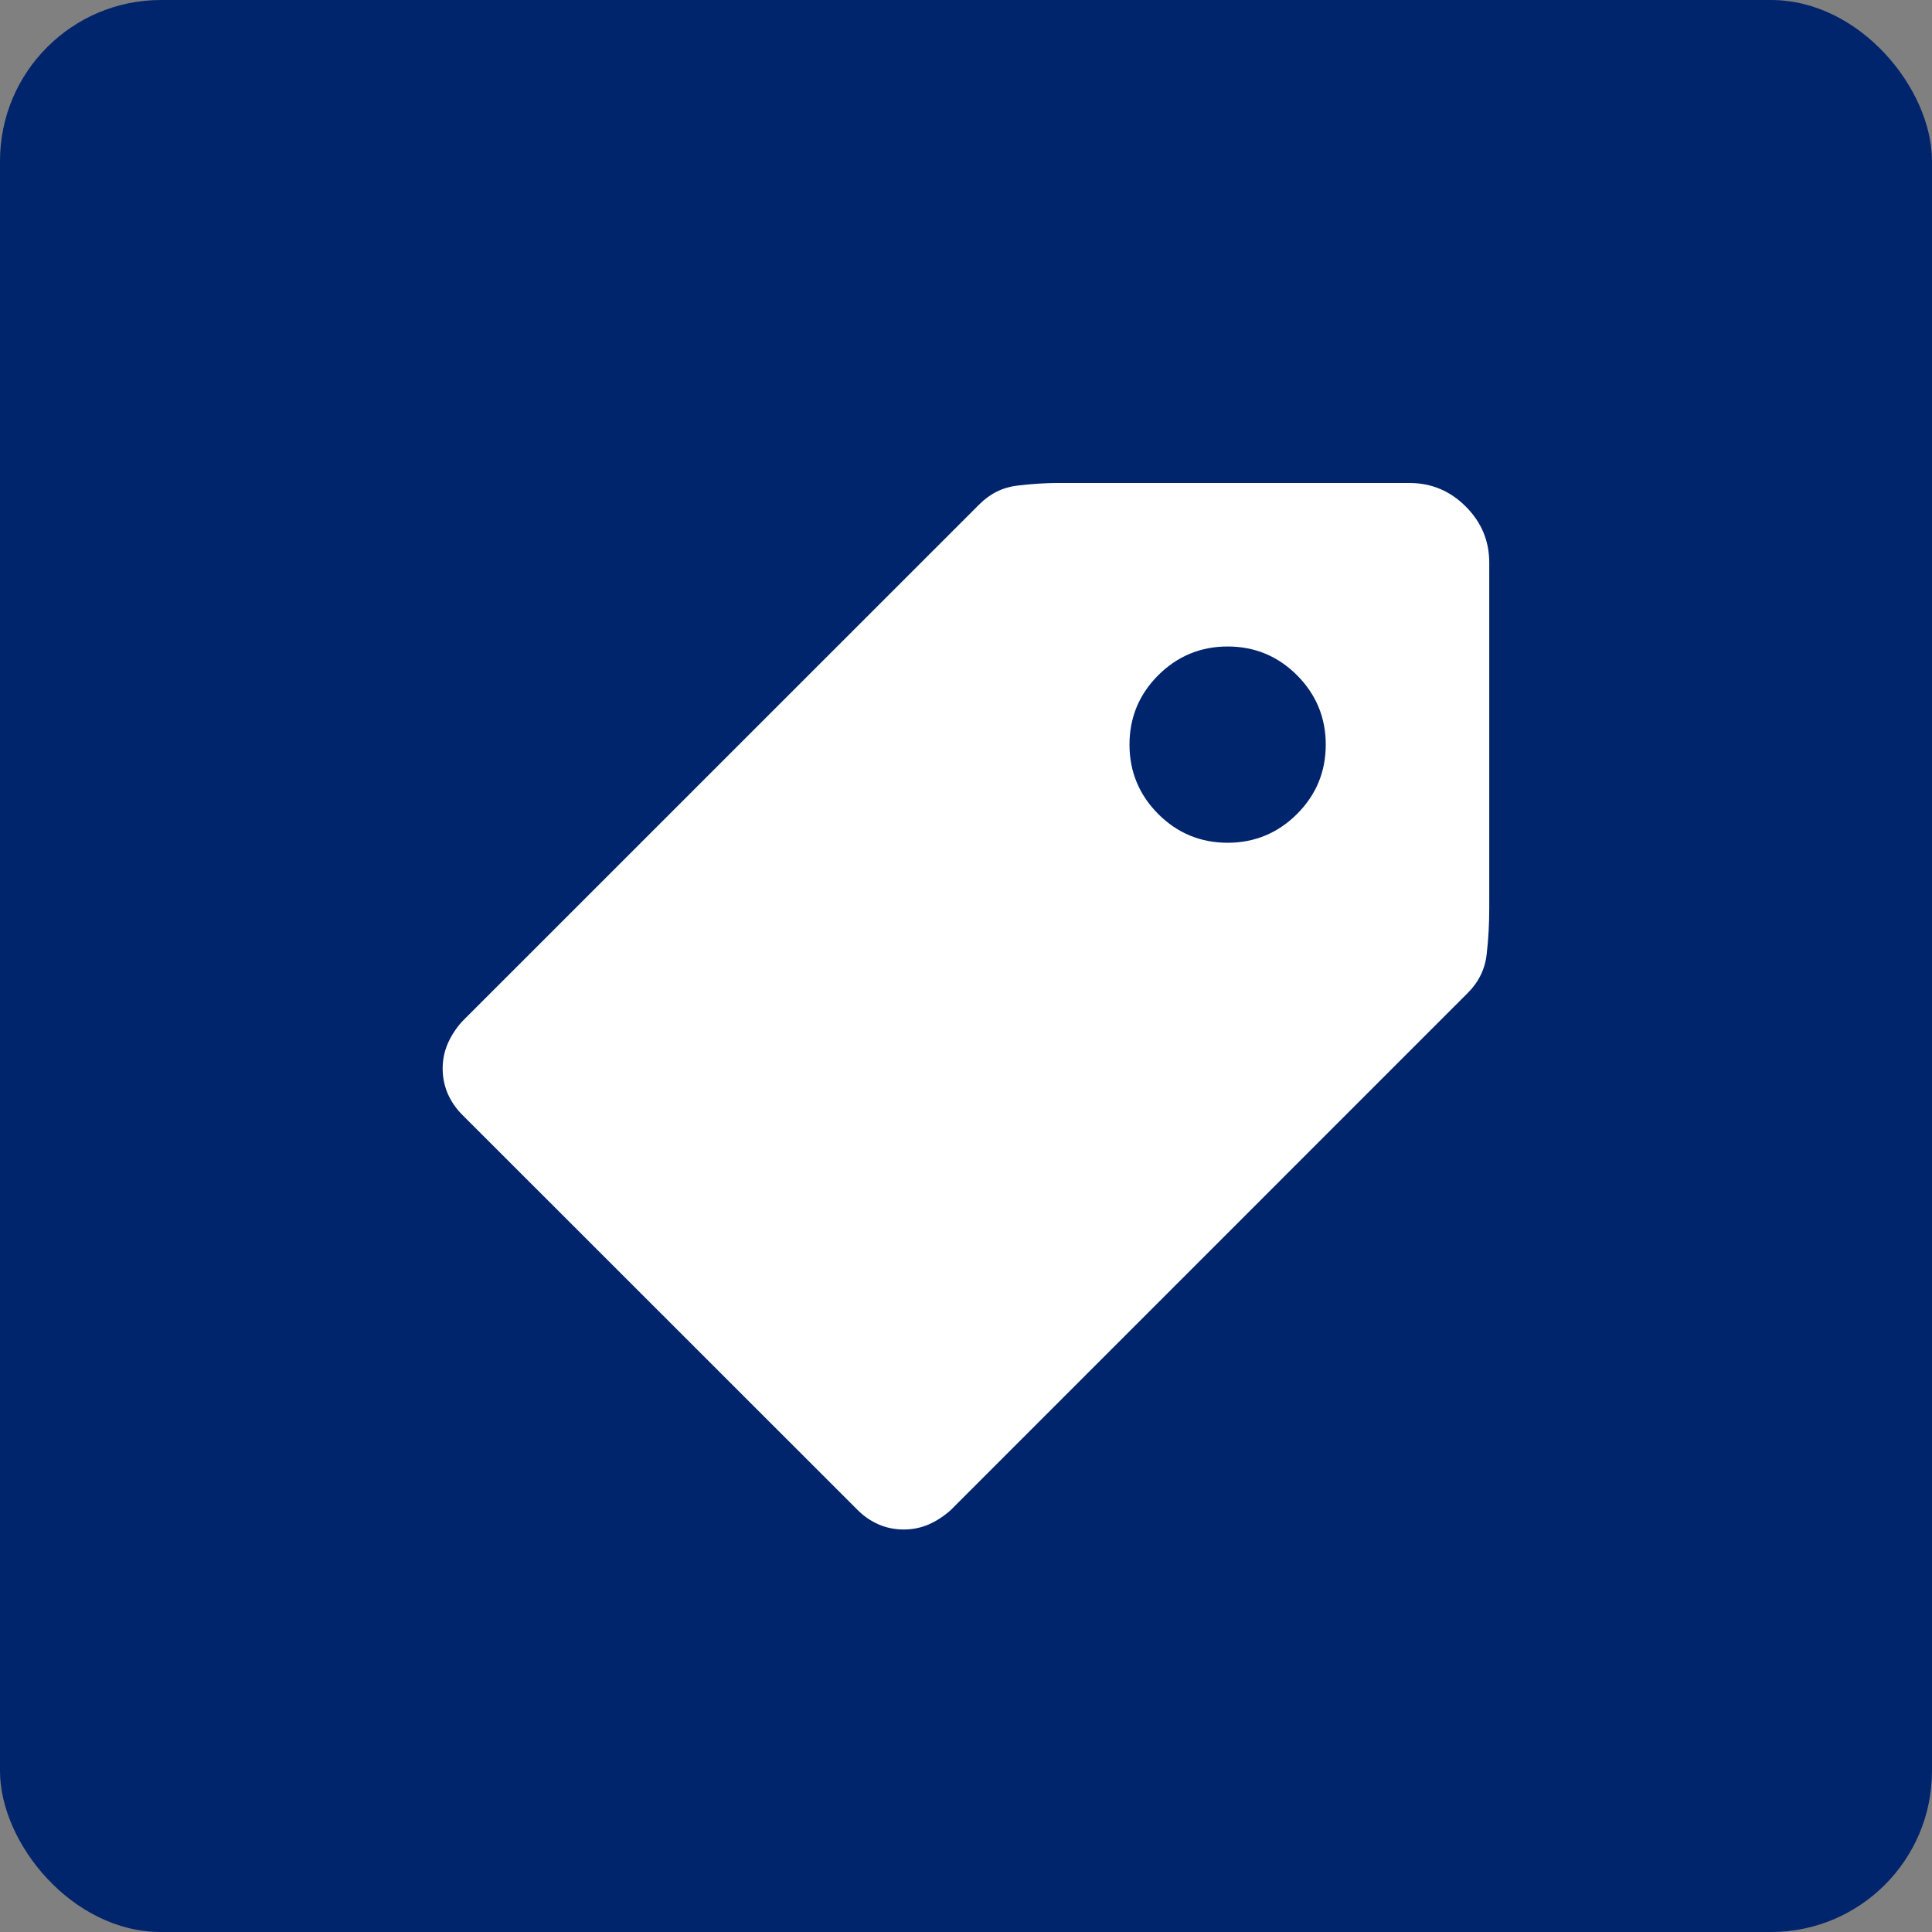 <svg xmlns="http://www.w3.org/2000/svg" width="24" height="24" viewBox="0 0 24 24">
    <rect x="0" y="0" width="24" height="24" fill="#808080" stroke="none"/>
    <g fill="none" fill-rule="evenodd">
        <rect width="24" height="24" fill="#00256C" rx="2"/>
        <path fill="#FFF" fill-rule="nonzero" d="M17.51 6c.27 0 .503.097.698.292.195.195.292.427.292.698v4.291c0 .195-.01.385-.032.572-.02.186-.1.347-.235.482l-6.423 6.424c-.085.076-.176.135-.273.178-.098.042-.201.063-.311.063-.11 0-.214-.021-.311-.063-.098-.043-.185-.102-.26-.178L5.74 13.846c-.076-.076-.135-.163-.178-.26-.042-.098-.063-.202-.063-.312 0-.11.021-.213.063-.31.043-.098.102-.189.178-.274l6.424-6.423c.135-.136.294-.214.476-.235.182-.021.345-.032.489-.032zm-2.26 2.031c-.336 0-.624.12-.862.357-.238.238-.357.526-.357.862 0 .336.12.624.357.862.238.238.526.357.862.357.336 0 .624-.12.862-.357.238-.238.357-.526.357-.862 0-.336-.12-.624-.357-.862-.238-.238-.526-.357-.862-.357z"/>
    </g>
</svg>
